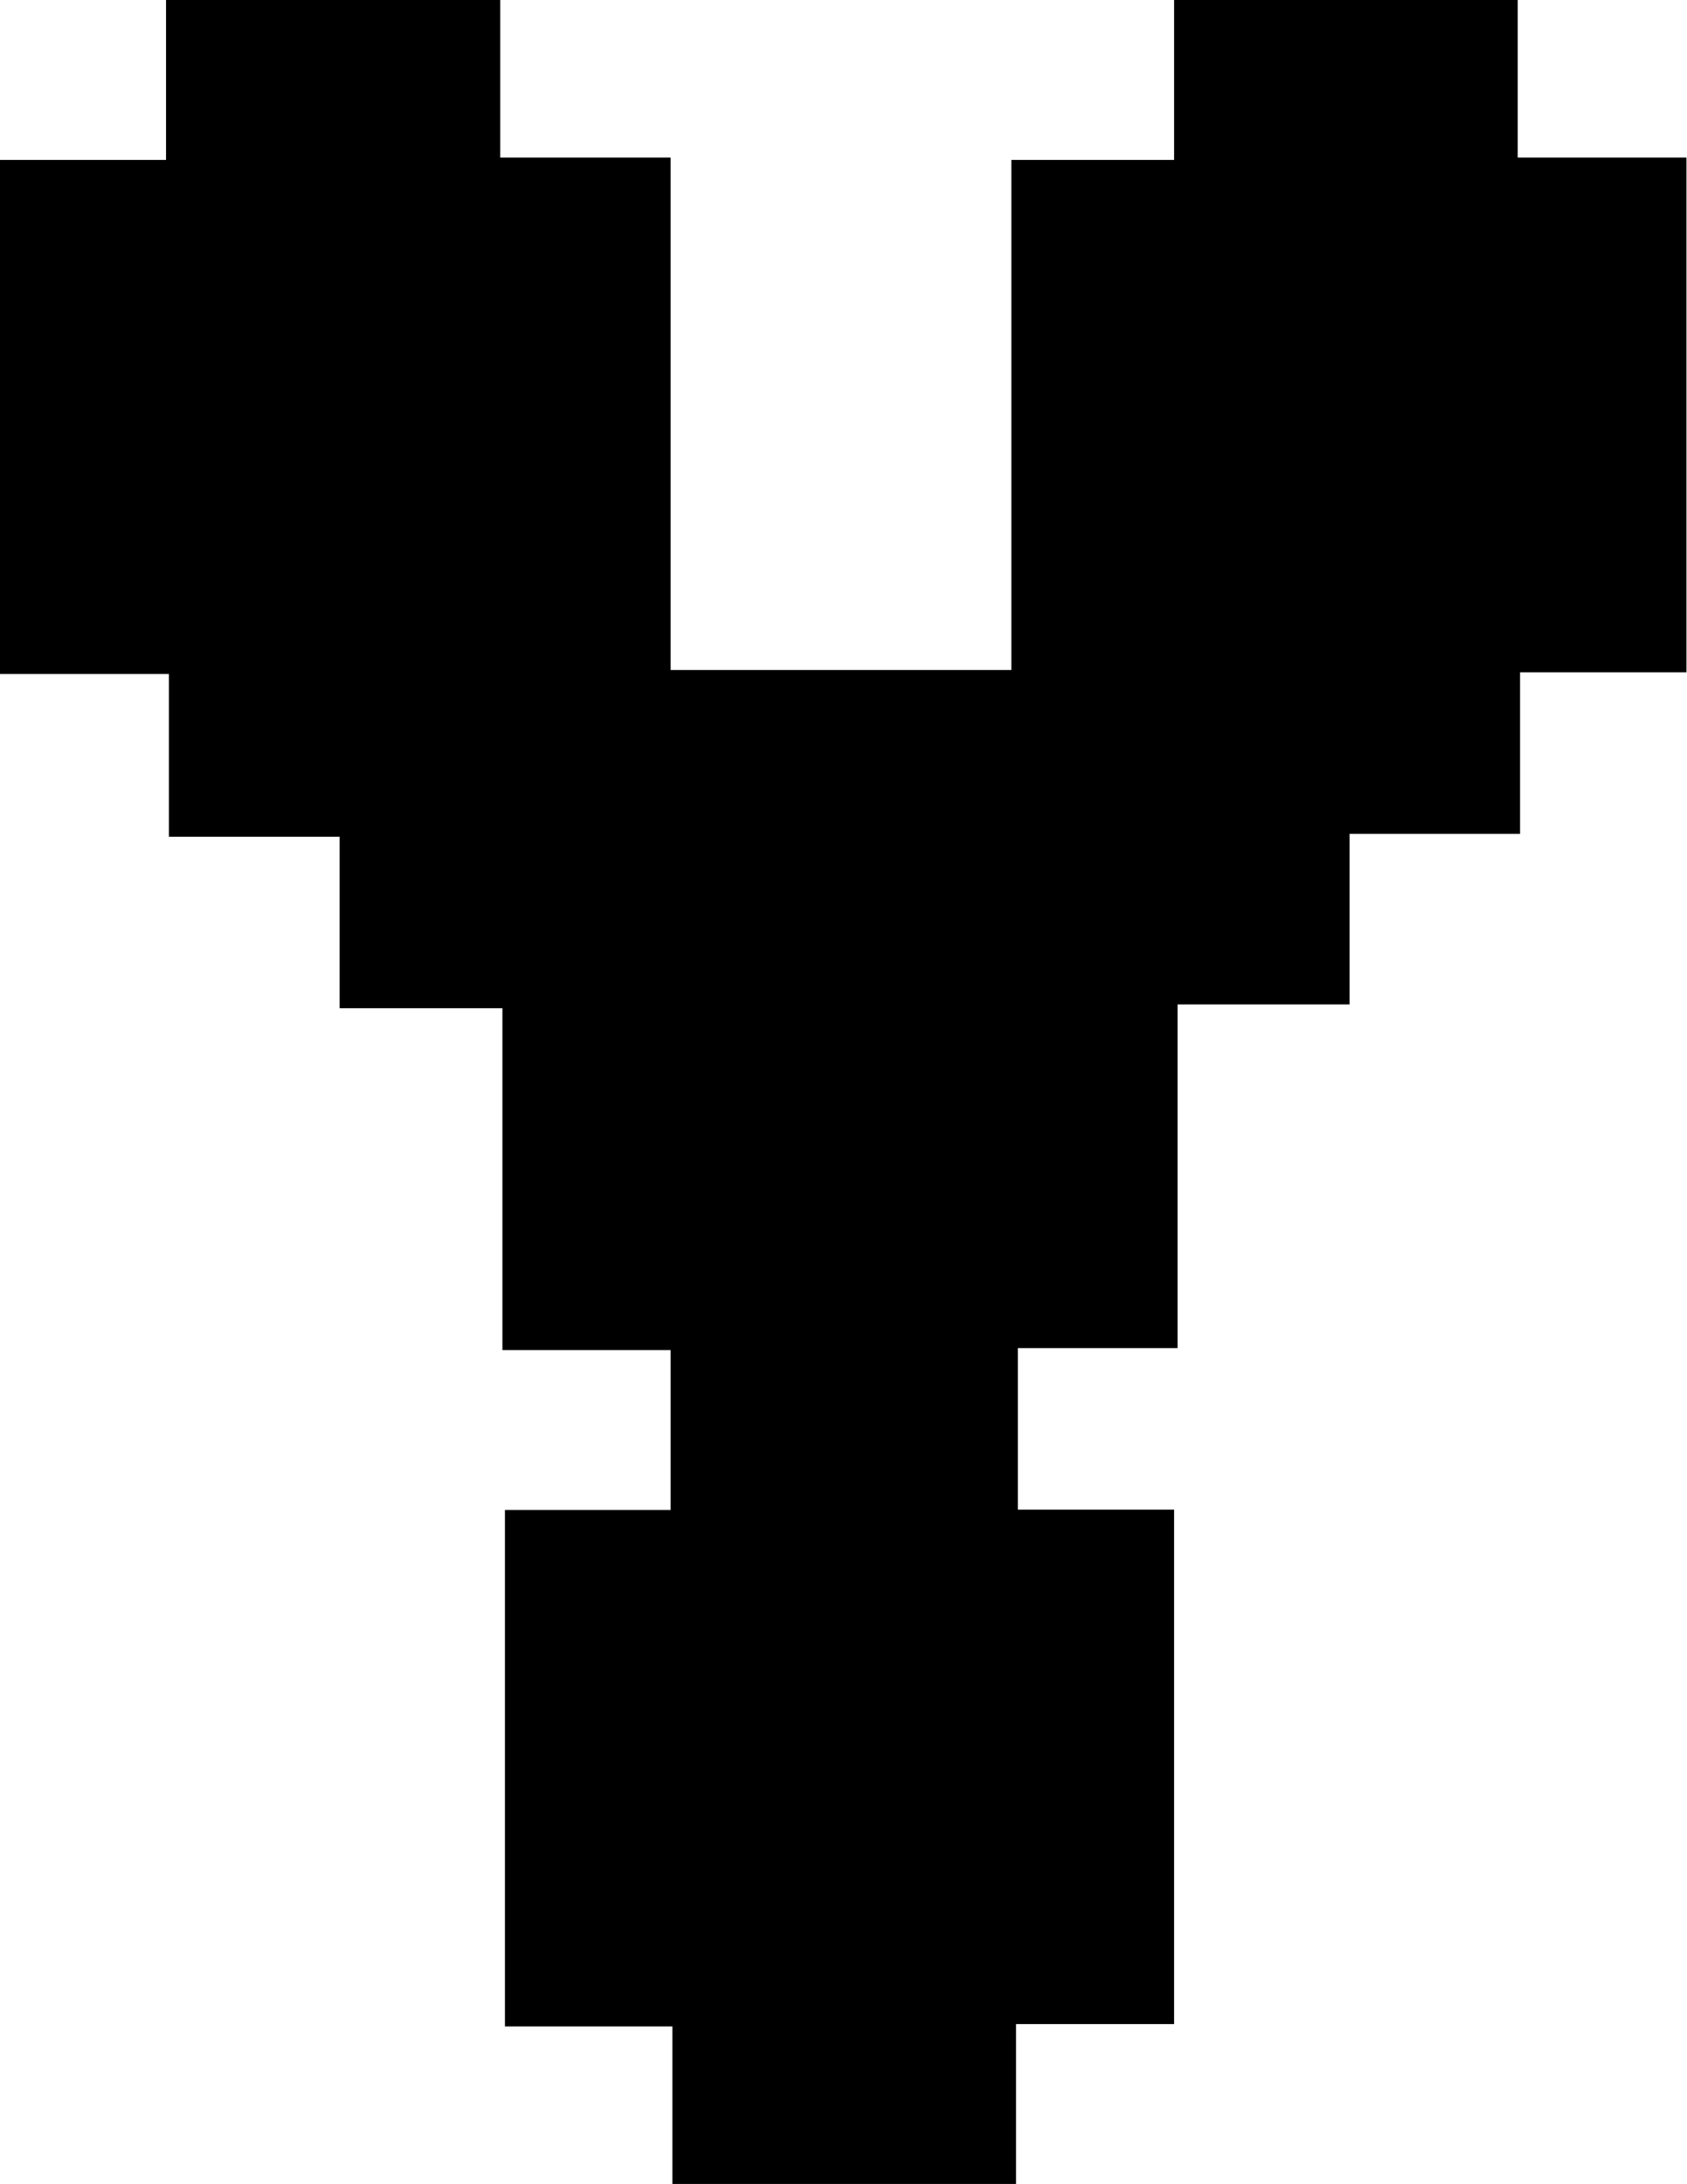 <svg id="Layer_1" data-name="Layer 1" xmlns="http://www.w3.org/2000/svg" viewBox="0 0 93.28 120.75"><path d="M38,69.22h9.16V60.38H37.86V41.48h-9V32H19.42V23H10.08V-5.42h9.18v-8.84H37.74v8.71h9.42V22.78H66V-5.42h9v-8.84H94v8.71h9.33V22.91H94.13v8.93H84.7v9.43H75.19v19H66.36v8.93H75V97.64H66.26v8.84h-19V97.77H38Z" transform="translate(-10.08 14.26)"/></svg>